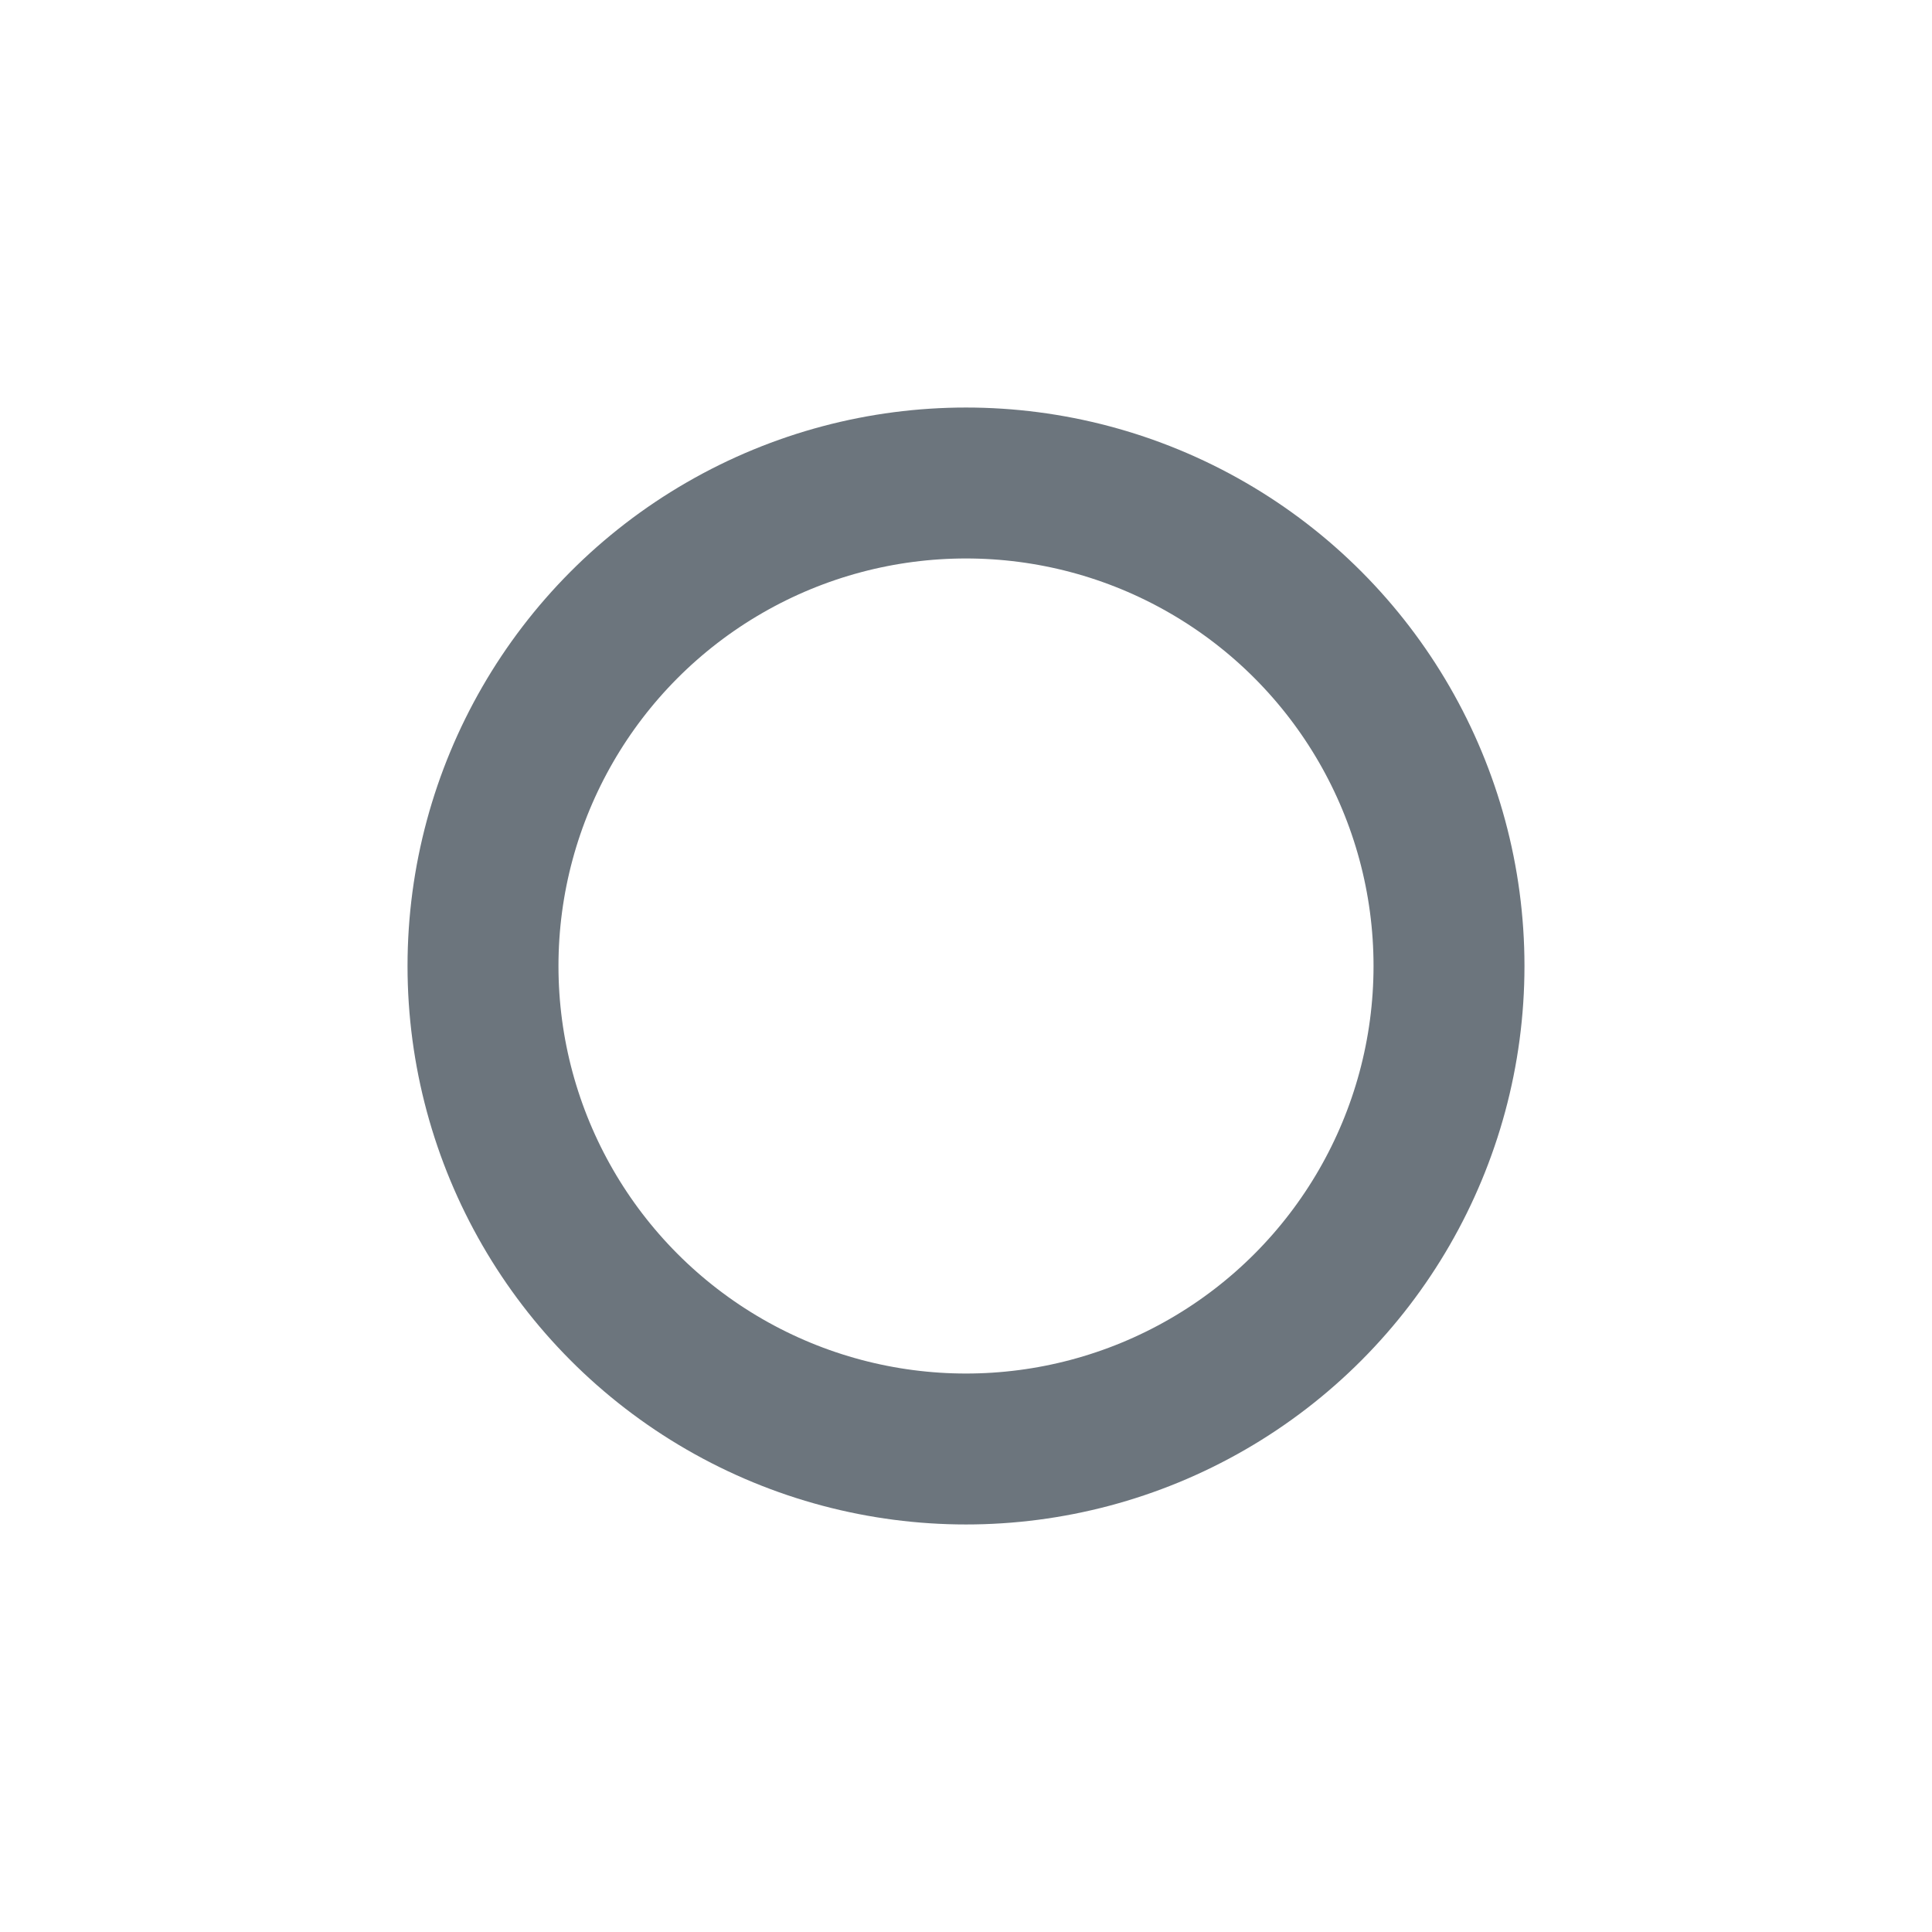<?xml version="1.0" encoding="UTF-8"?>
<svg width="32" height="32" viewBox="0 0 32 32" xmlns="http://www.w3.org/2000/svg">
  <!-- Offline status - outlined circle only (no background) -->
  <circle cx="16" cy="16" r="8" fill="none" stroke="#6C757D" stroke-width="2.5"/>
</svg>
